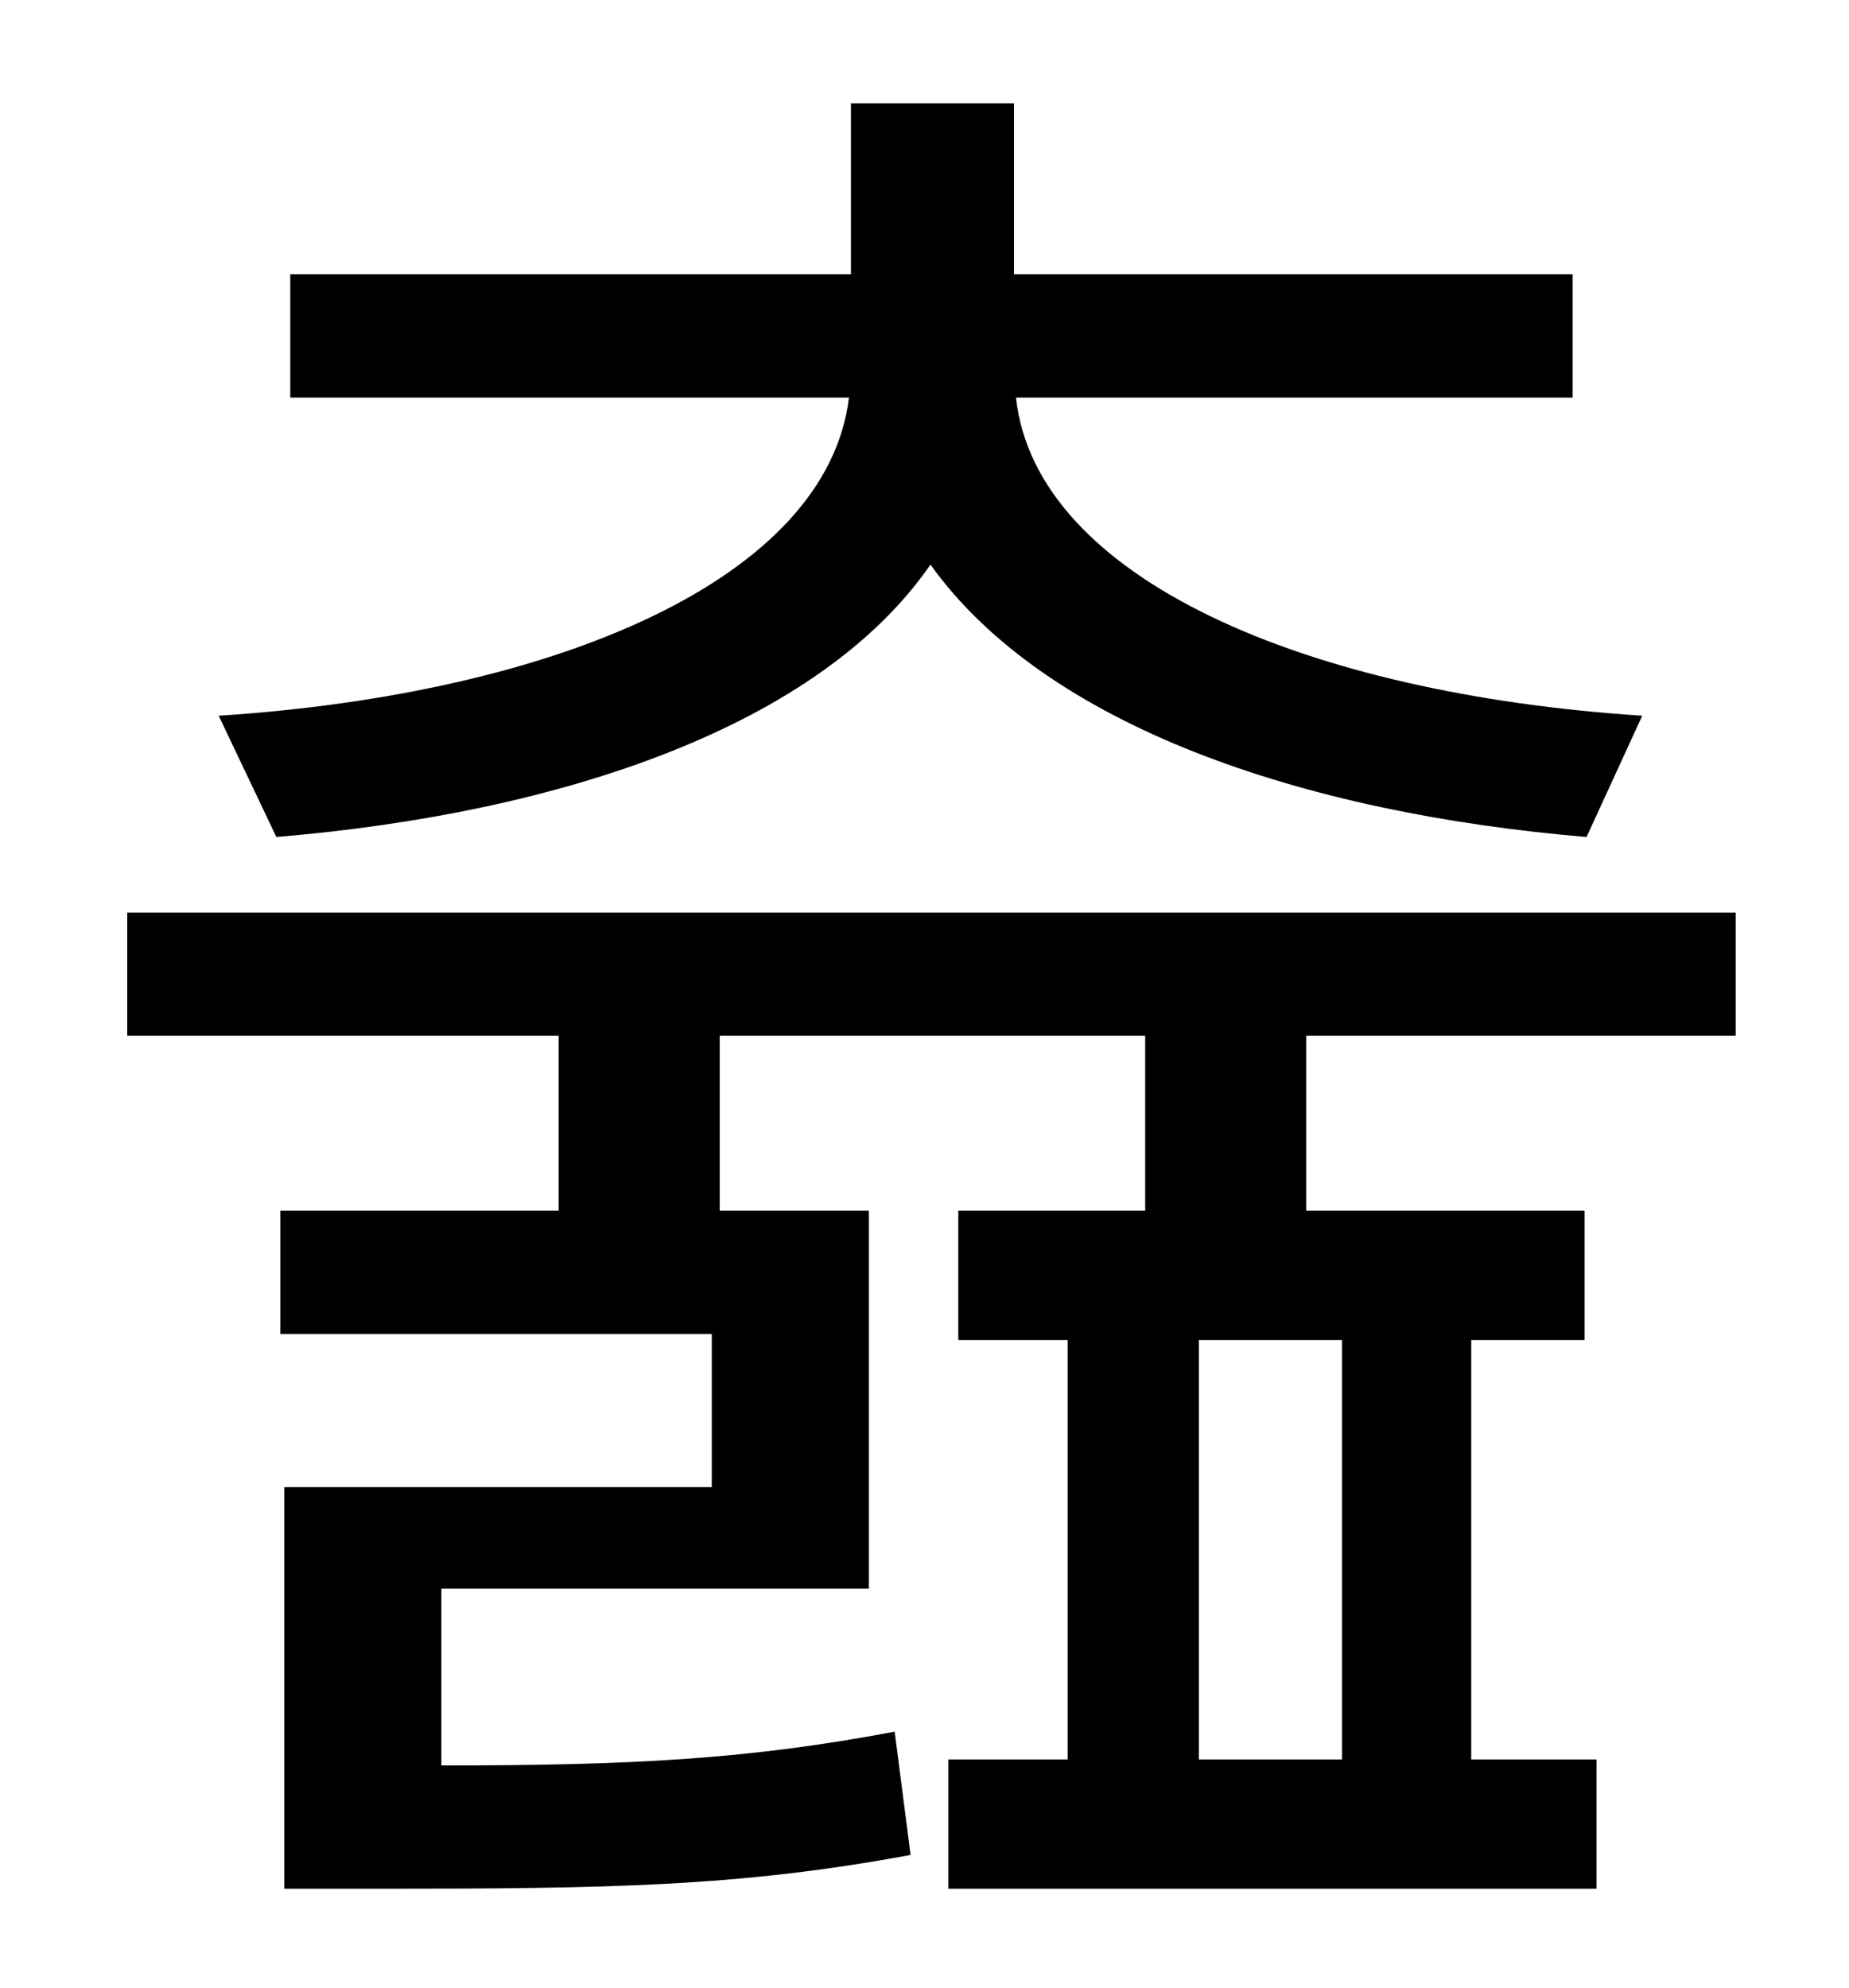 <?xml version="1.0" standalone="no"?>
<!DOCTYPE svg PUBLIC "-//W3C//DTD SVG 1.1//EN" "http://www.w3.org/Graphics/SVG/1.1/DTD/svg11.dtd" >
<svg xmlns="http://www.w3.org/2000/svg" xmlns:xlink="http://www.w3.org/1999/xlink" version="1.1" viewBox="-10 0 930 1000">
   <path fill="currentColor"
d="M129 421l-29 -61c170 -11 306 -69 317 -160h-281v-62h282v-86h82v86h281v62h-280c10 91 146 149 315 160l-28 61c-143 -12 -272 -56 -330 -137c-56 81 -185 125 -329 137zM665 885v-211h-72v211h72zM863 521h-216v88h140v65h-57v211h63v65h-326v-65h60v-211h-55v-65h94
v-88h-214v88h75v190h-215v89c95 0 154 -3 228 -17l8 62c-86 16 -152 17 -267 17h-48v-202h215v-77h-217v-62h140v-88h-217v-62h809v62z" />
</svg>
